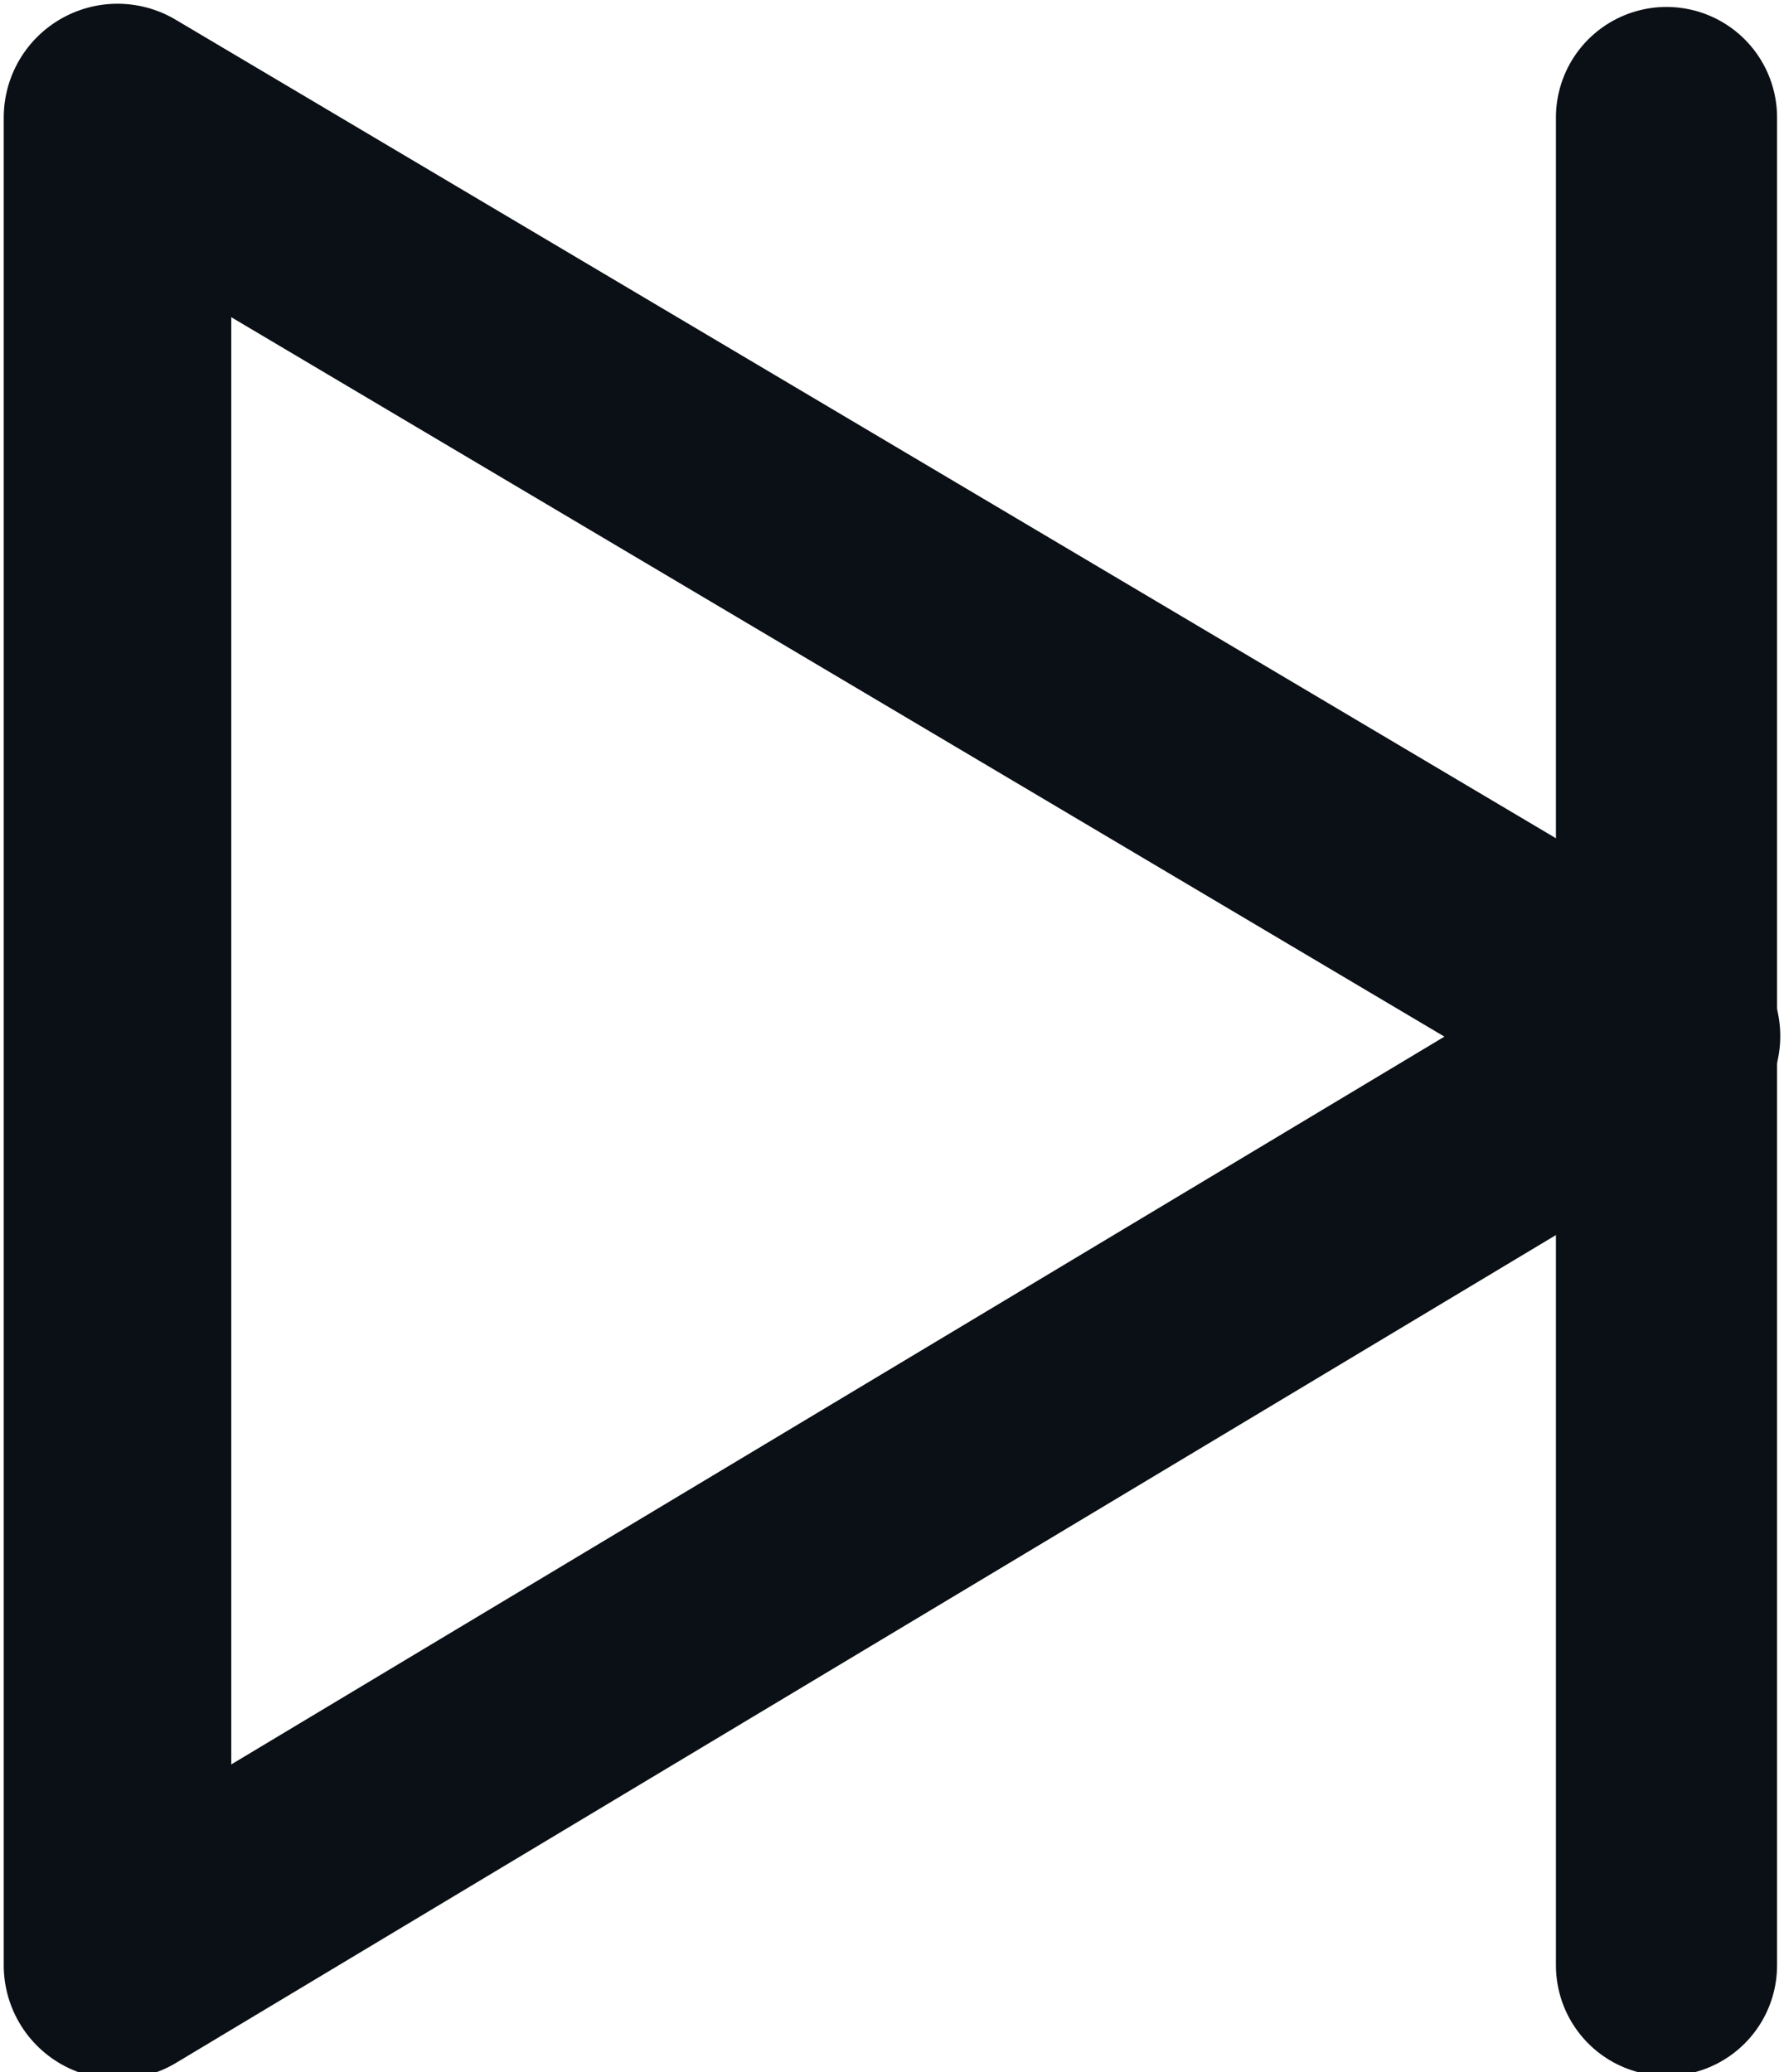 <?xml version="1.0" encoding="utf-8"?>
<!-- Generator: Adobe Illustrator 26.4.1, SVG Export Plug-In . SVG Version: 6.00 Build 0)  -->
<svg version="1.1" id="Capa_2_00000078723374915623548260000012334602600572437426_"
	 xmlns="http://www.w3.org/2000/svg" xmlns:xlink="http://www.w3.org/1999/xlink" x="0px" y="0px" viewBox="0 0 16.7 19.4"
	 style="enable-background:new 0 0 16.7 19.4;" xml:space="preserve">
<style type="text/css">
	.st0{fill:none;stroke:#0B1016;stroke-width:2.13;stroke-linecap:round;stroke-linejoin:round;}
	.st1{fill:none;stroke:#0B1016;stroke-width:2.07;stroke-linecap:round;stroke-linejoin:round;}
</style>
<g id="Capa_1-2">
	<g>
		<polygon class="st0" points="1.1,1.1 1.1,18.4 15.6,9.7 		"/>
		<line class="st1" x1="15.6" y1="1.1" x2="15.6" y2="18.4"/>
	</g>
</g>
</svg>
